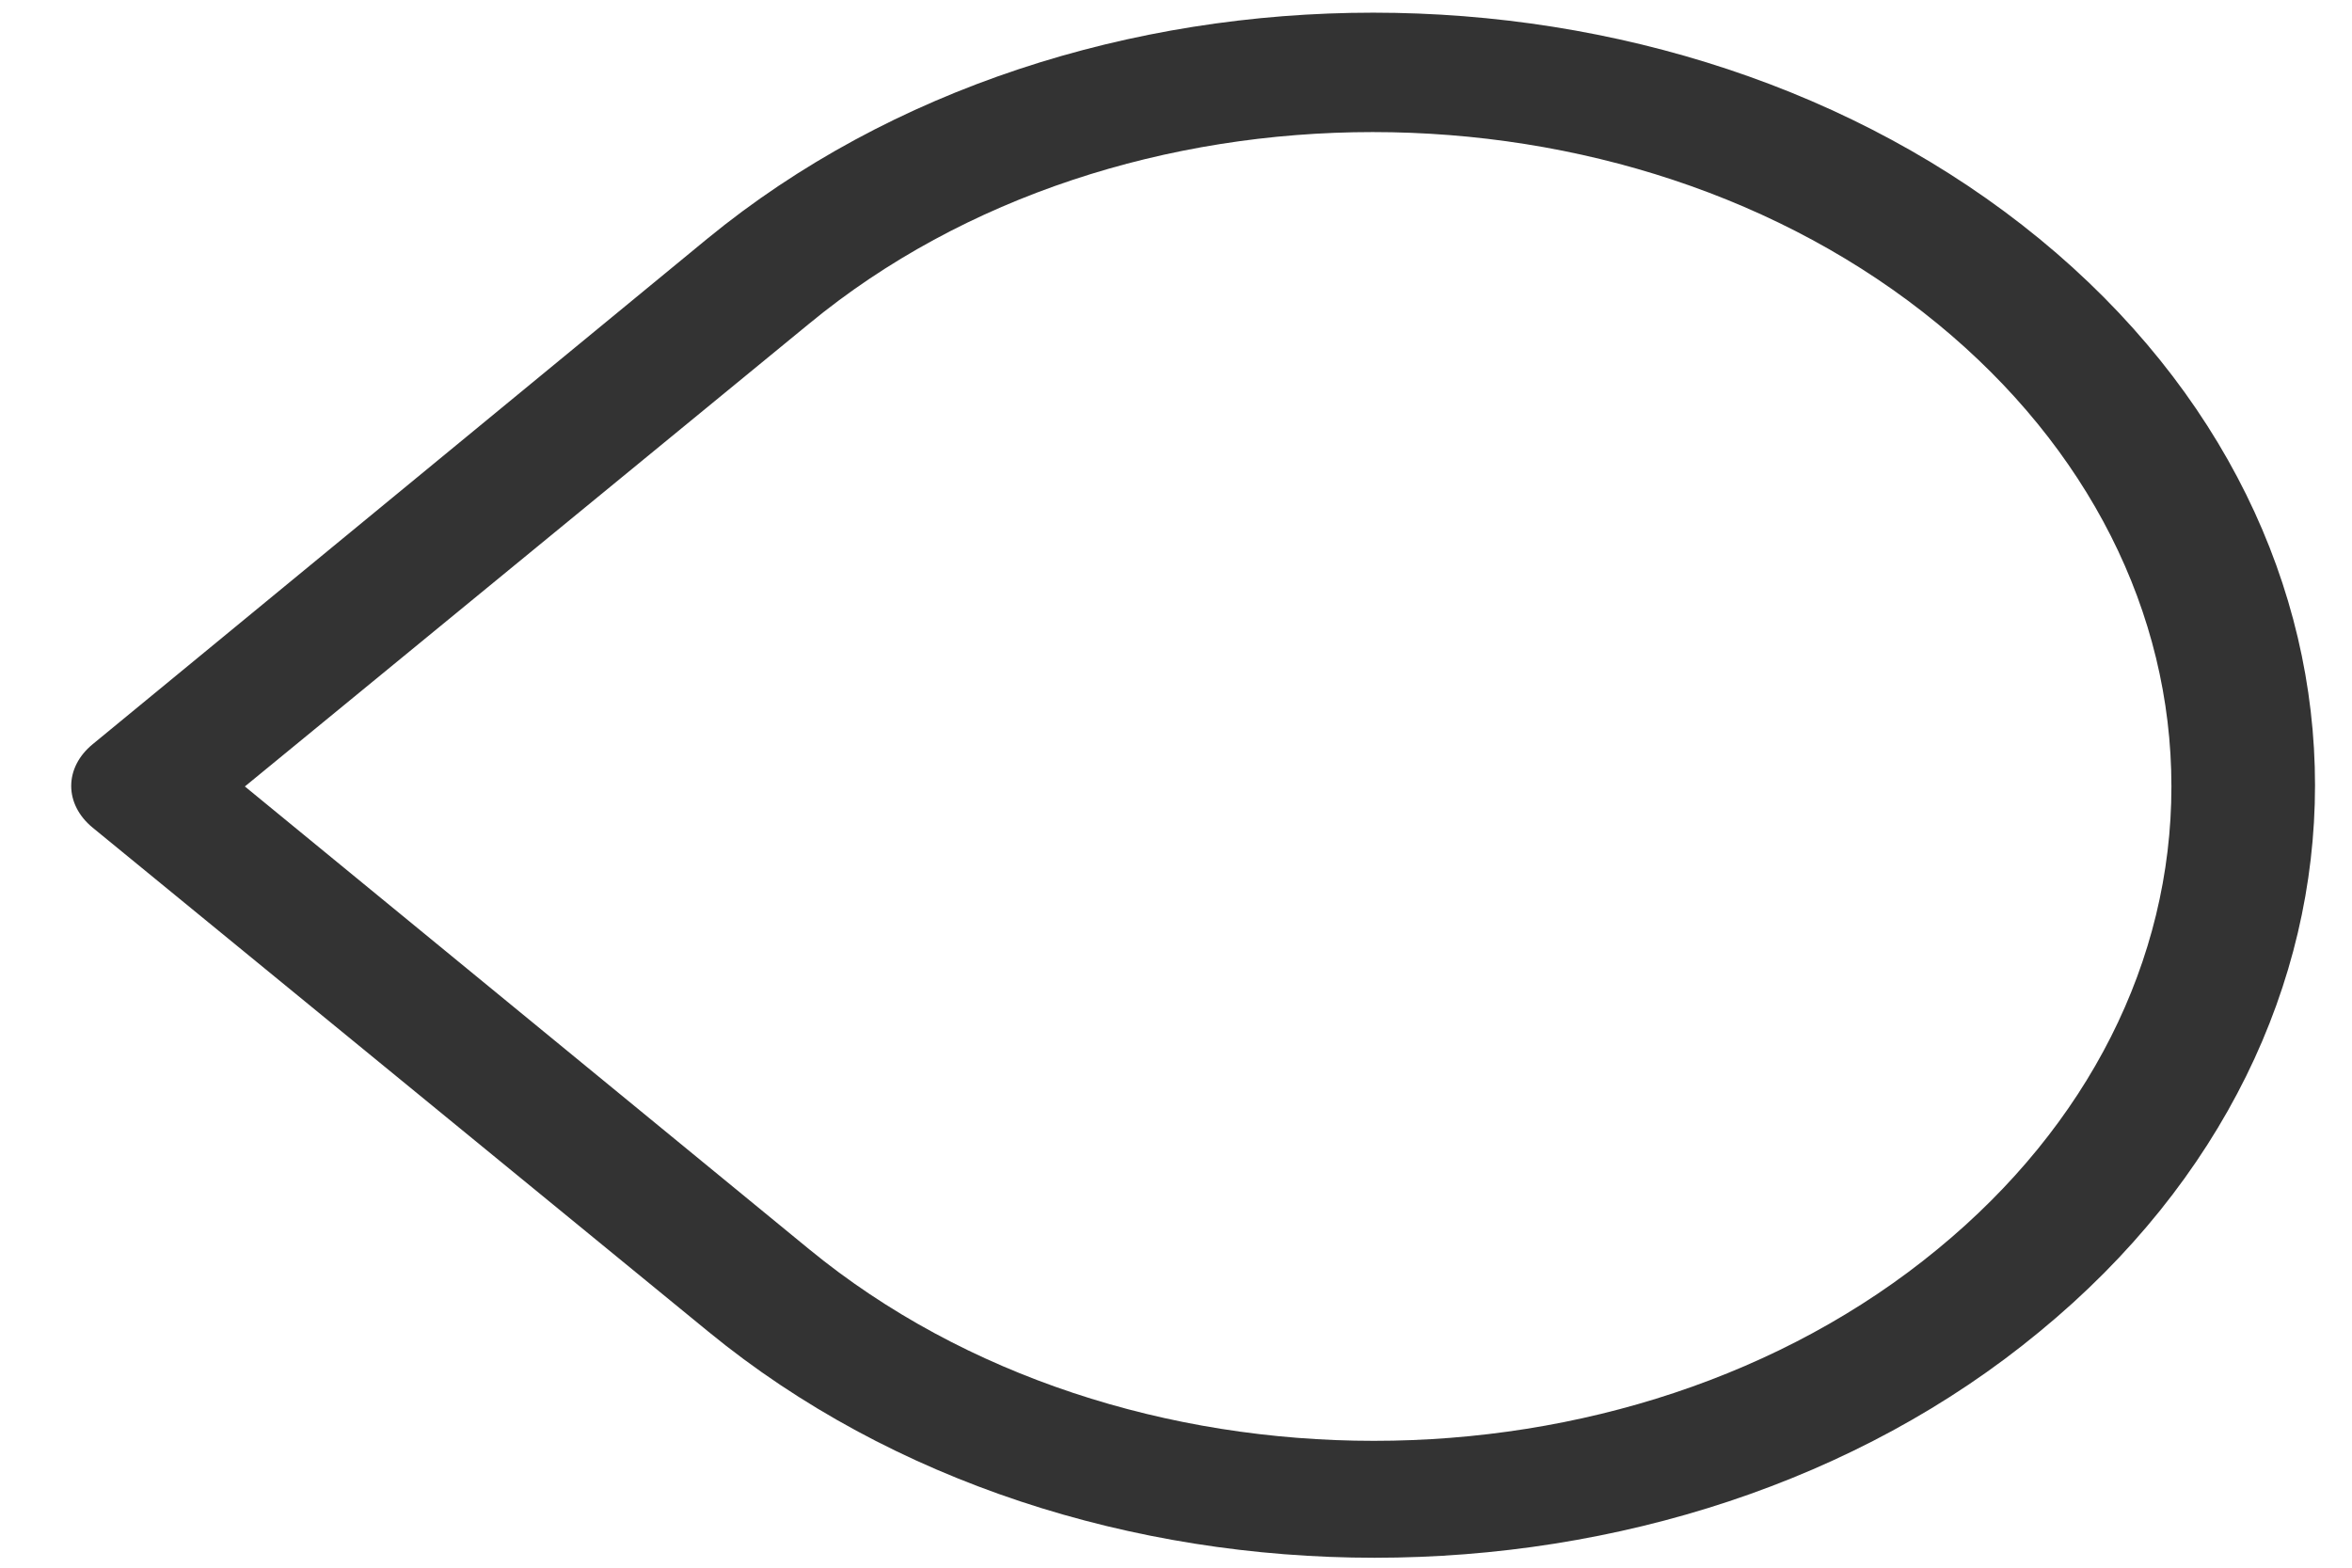 ﻿<?xml version="1.0" encoding="utf-8"?>
<svg version="1.1" xmlns:xlink="http://www.w3.org/1999/xlink" width="9px" height="6px" xmlns="http://www.w3.org/2000/svg">
  <g transform="matrix(1 0 0 1 -234 -191 )">
    <path d="M 7.804 5.097  C 7.106 5.674  6.183 5.962  5.26 5.962  C 4.337 5.962  3.415 5.674  2.711 5.097  L 0.355 3.168  C 0.245 3.078  0.245 2.938  0.355 2.848  L 2.706 0.914  C 4.112 -0.24  6.397 -0.24  7.804 0.914  C 9.21 2.068  9.21 3.943  7.804 5.097  Z M 0.937 3.01  L 3.096 4.781  C 4.288 5.759  6.227 5.759  7.414 4.781  C 7.99 4.308  8.309 3.677  8.309 3.01  C 8.309 2.343  7.99 1.712  7.414 1.239  C 6.222 0.261  4.282 0.261  3.096 1.239  L 0.937 3.01  Z " fill-rule="nonzero" fill="#333333" stroke="none" transform="matrix(1 0 0 1 234 191 )" />
  </g>
</svg>